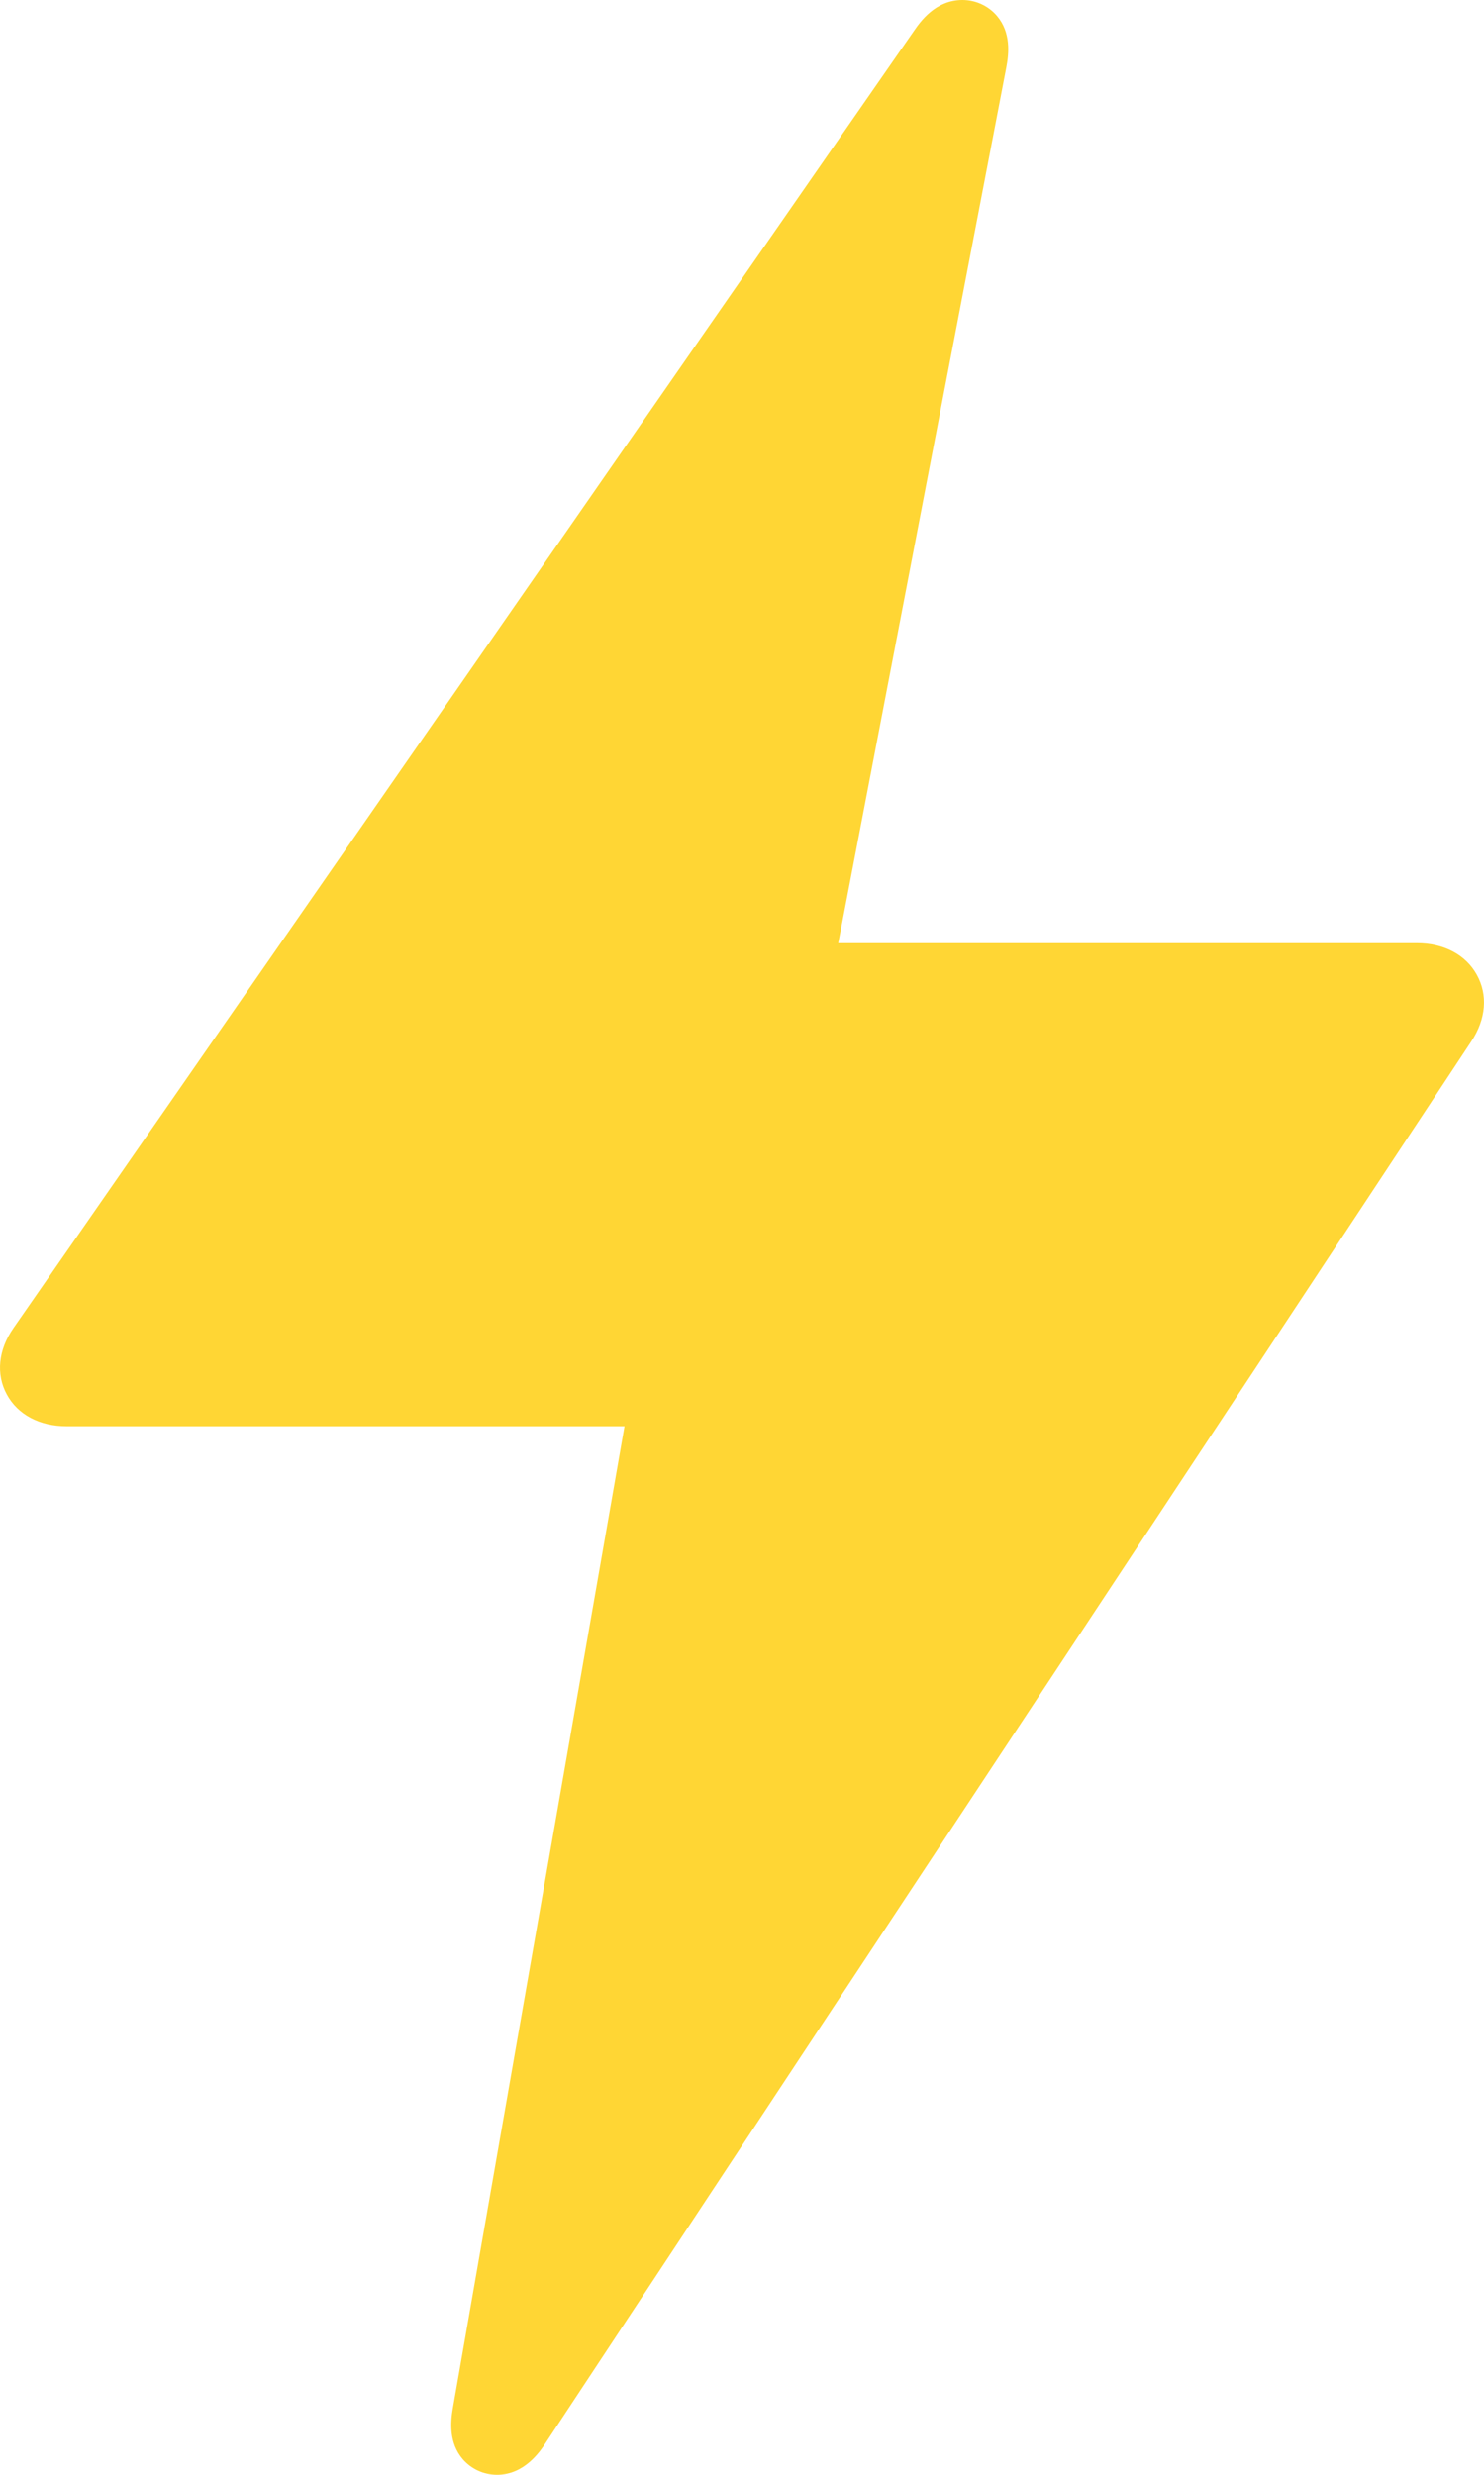 <svg xmlns="http://www.w3.org/2000/svg" width="12" height="20" viewBox="0 0 12 20">
    <path fill="#FFD634" fill-rule="evenodd" d="M11.942 7.878c-.09-.163-.267-.256-.485-.256H6.778L8.137.546c.022-.115.038-.283-.075-.417C7.992.047 7.89 0 7.782 0c-.218 0-.342.178-.389.246L.109 10.732c-.123.177-.143.373-.054.537.088.163.265.257.484.257H5.05L3.662 19.46c-.02.115-.033.282.08.414.07.08.17.126.277.126.223 0 .35-.192.391-.254l7.488-11.331c.119-.18.134-.375.044-.537"/>
</svg>
